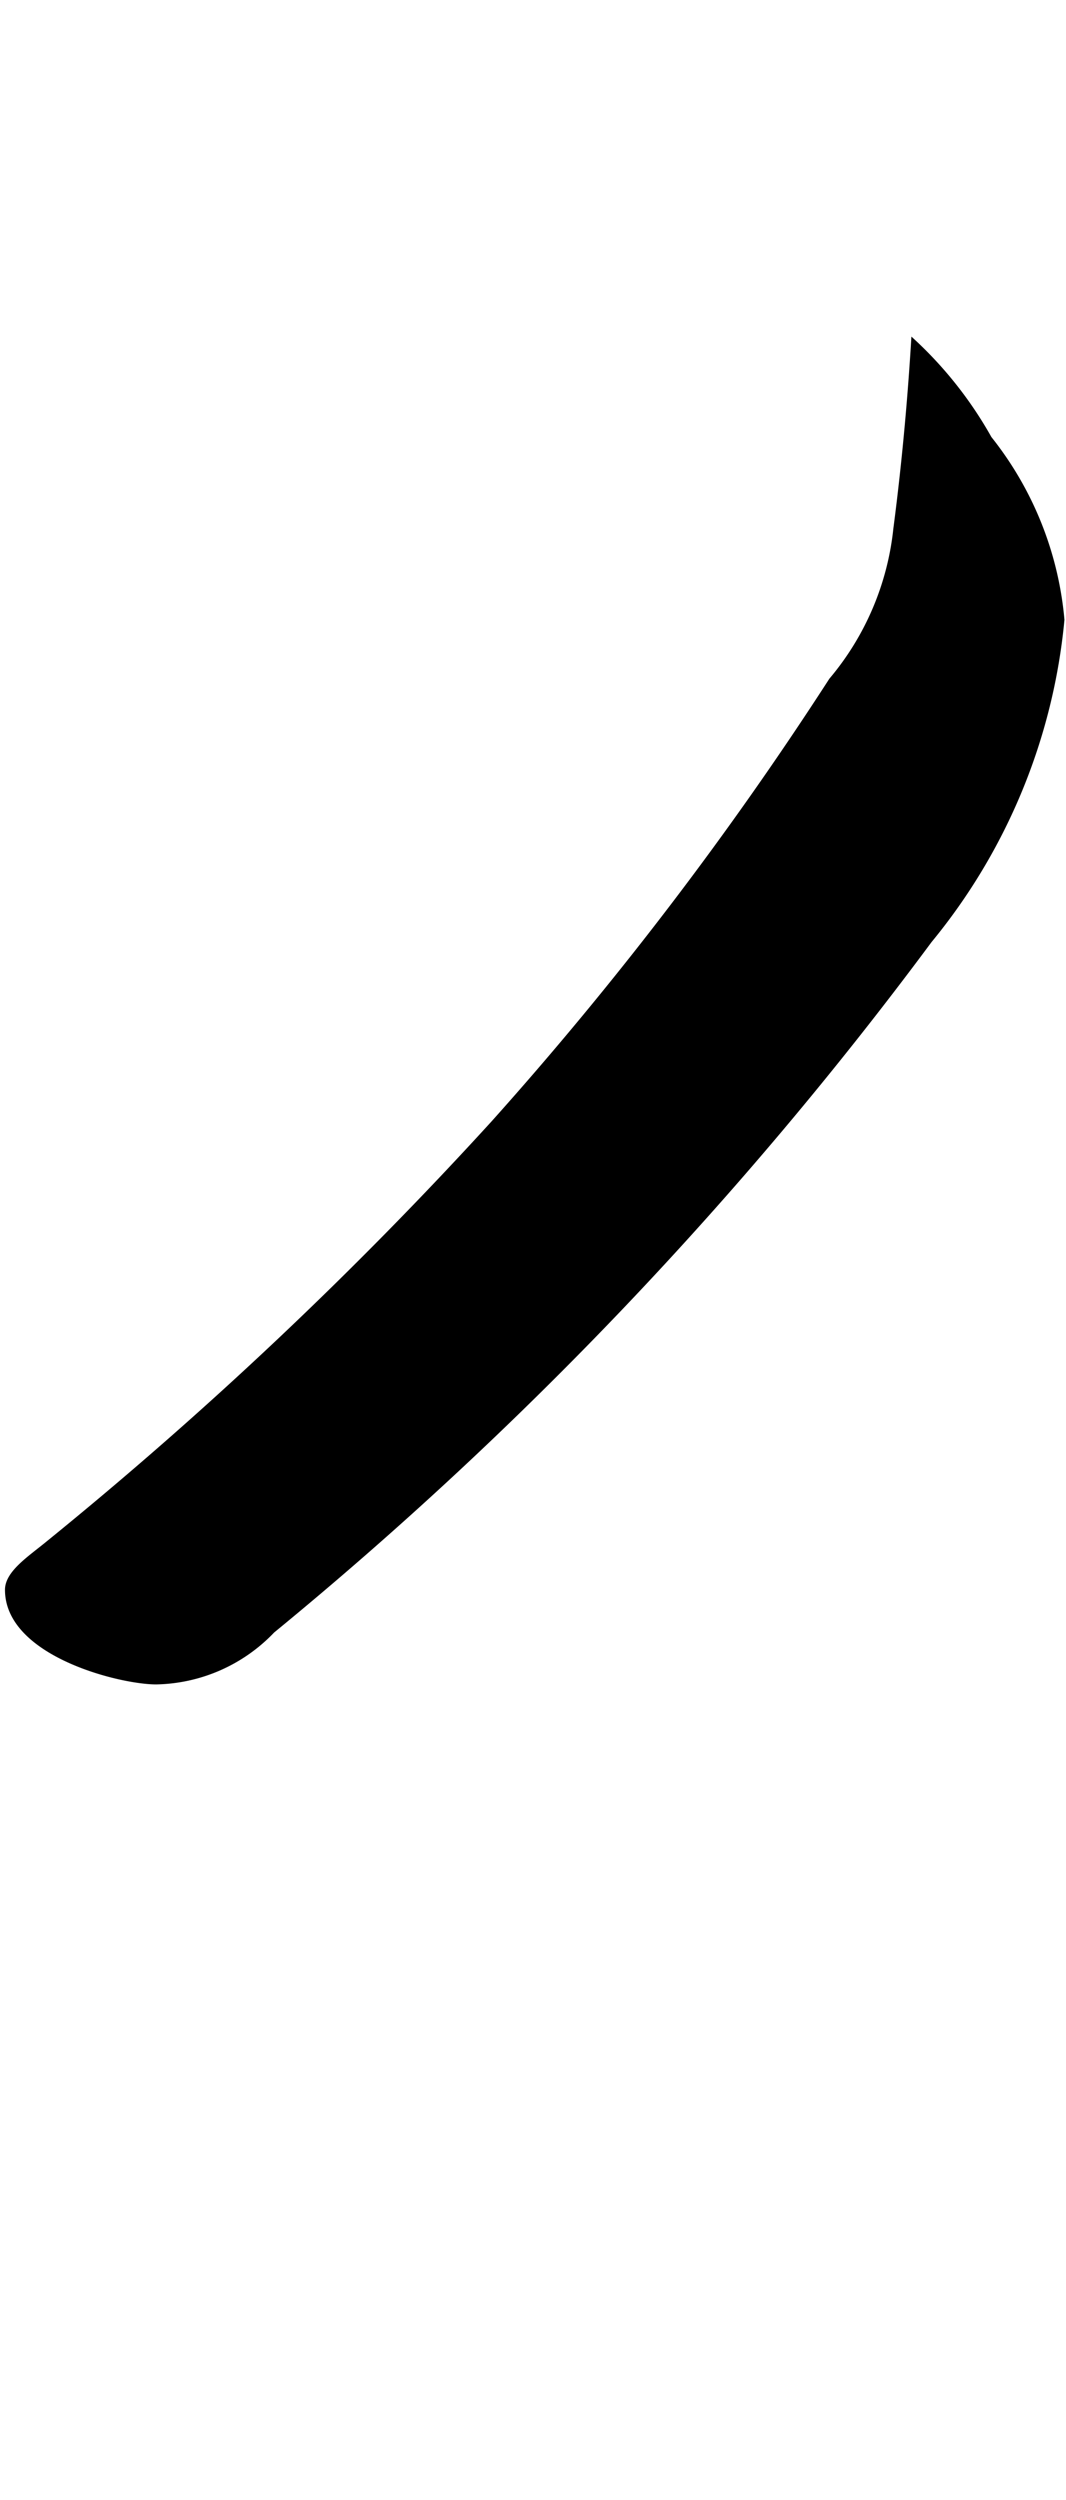 <svg xmlns="http://www.w3.org/2000/svg" viewBox="0 0 10.275 24.094"><path d="M9.556,4.212a3.84,3.84,0,0,0-.771-.968c-.03.5-.081,1.137-.174,1.849a2.676,2.676,0,0,1-.617,1.448,34.212,34.212,0,0,1-3.256,4.266,39.412,39.412,0,0,1-4.29,4.049c-.176.145-.4.288-.4.465,0,.64,1.105.912,1.457.912a1.612,1.612,0,0,0,1.137-.5A37.447,37.447,0,0,0,8.979,9.079,5.733,5.733,0,0,0,10.26,5.973,3.291,3.291,0,0,0,9.556,4.212Z"/></svg>